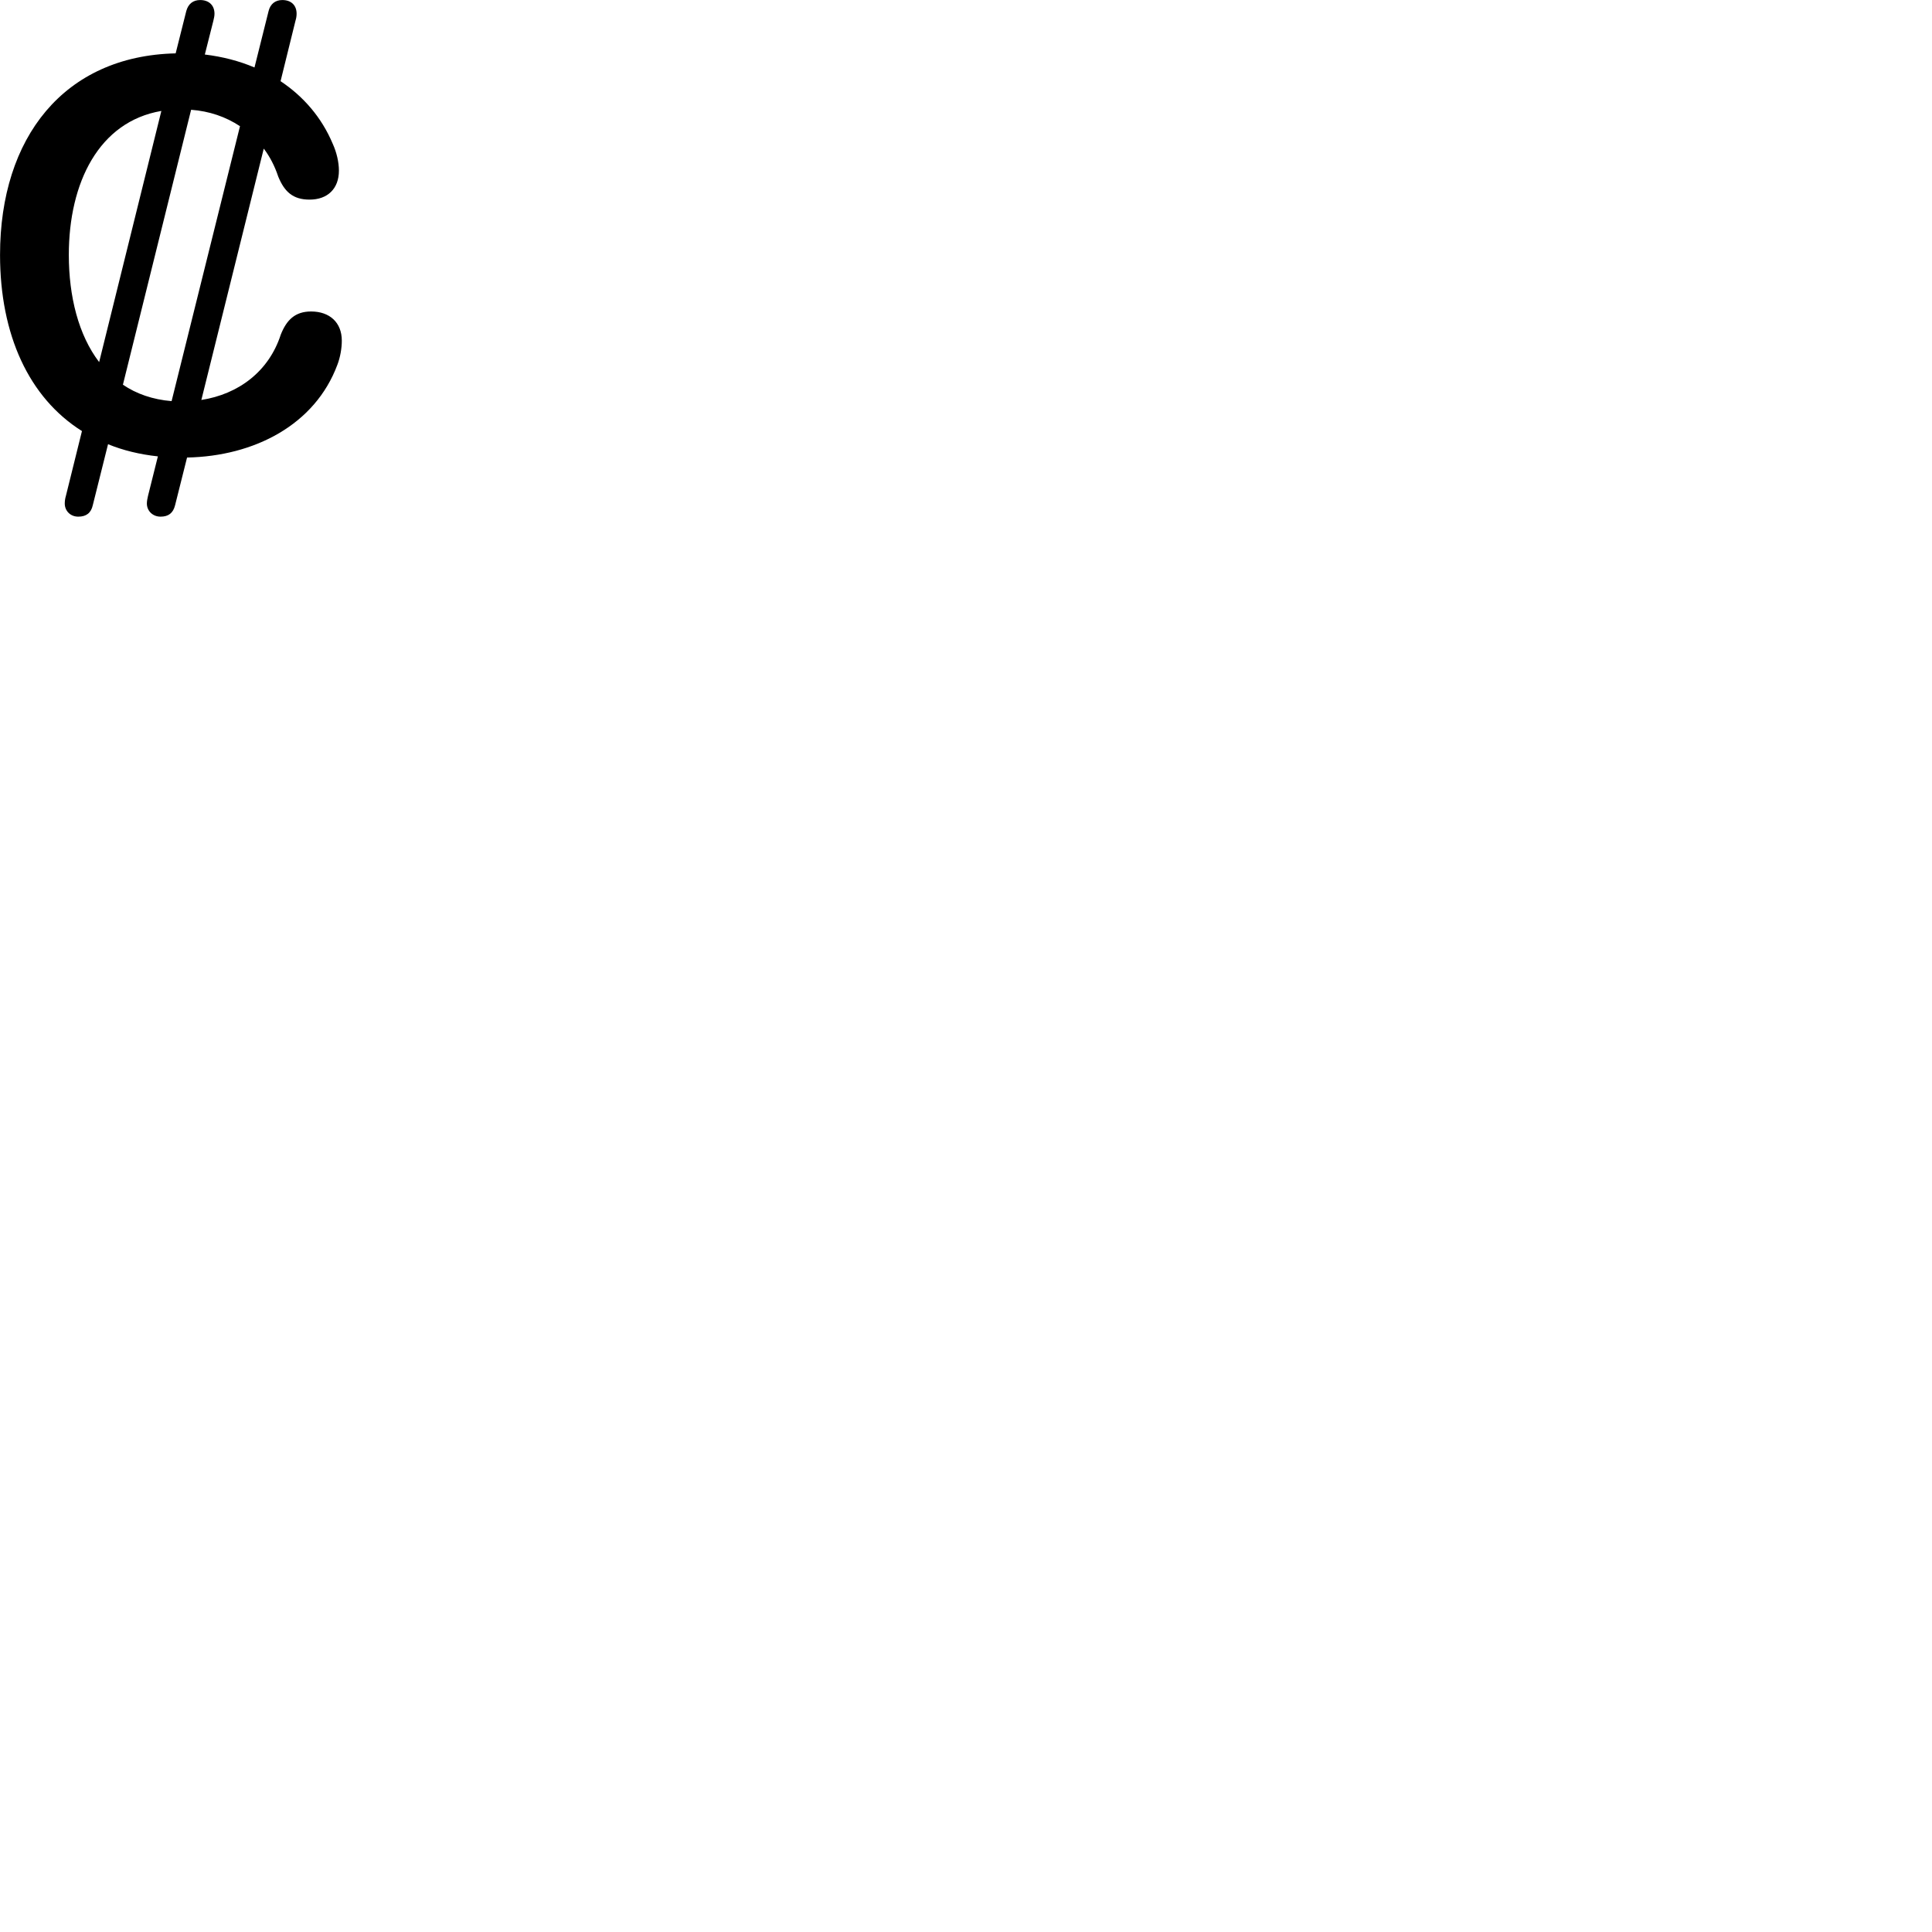 
        <svg xmlns="http://www.w3.org/2000/svg" viewBox="0 0 100 100">
            <path d="M4.052 26.742C4.462 26.742 4.712 26.552 4.802 26.152L5.592 22.992C6.372 23.312 7.242 23.522 8.172 23.622L7.662 25.662C7.632 25.792 7.602 25.932 7.602 26.062C7.602 26.442 7.902 26.742 8.312 26.742C8.722 26.742 8.962 26.552 9.062 26.152L9.682 23.682C13.162 23.612 16.302 21.992 17.462 18.882C17.612 18.492 17.692 18.022 17.692 17.632C17.692 16.692 17.062 16.122 16.102 16.122C15.272 16.122 14.832 16.562 14.532 17.322C13.912 19.232 12.342 20.402 10.422 20.702L13.652 7.692C13.972 8.112 14.222 8.602 14.402 9.142C14.722 9.922 15.162 10.332 16.022 10.332C16.962 10.332 17.542 9.762 17.542 8.832C17.542 8.392 17.422 7.882 17.222 7.442C16.642 6.062 15.692 4.982 14.522 4.202L15.292 1.082C15.332 0.952 15.352 0.832 15.352 0.712C15.352 0.272 15.072 0.002 14.612 0.002C14.252 0.002 13.992 0.202 13.902 0.572L13.172 3.492C12.372 3.152 11.512 2.932 10.602 2.822L11.042 1.082C11.072 0.952 11.102 0.832 11.102 0.712C11.102 0.272 10.812 0.002 10.362 0.002C9.992 0.002 9.742 0.202 9.642 0.572L9.092 2.762C3.312 2.892 0.002 7.122 0.002 13.192C0.002 17.322 1.492 20.582 4.242 22.312L3.412 25.662C3.372 25.792 3.352 25.932 3.352 26.062C3.352 26.442 3.642 26.742 4.052 26.742ZM6.362 19.912L9.892 5.682C10.832 5.752 11.682 6.042 12.422 6.532L8.882 20.762C7.902 20.682 7.052 20.382 6.362 19.912ZM3.562 13.192C3.562 9.452 5.122 6.292 8.352 5.742L5.132 18.742C4.062 17.342 3.562 15.342 3.562 13.192Z" />
        </svg>
    